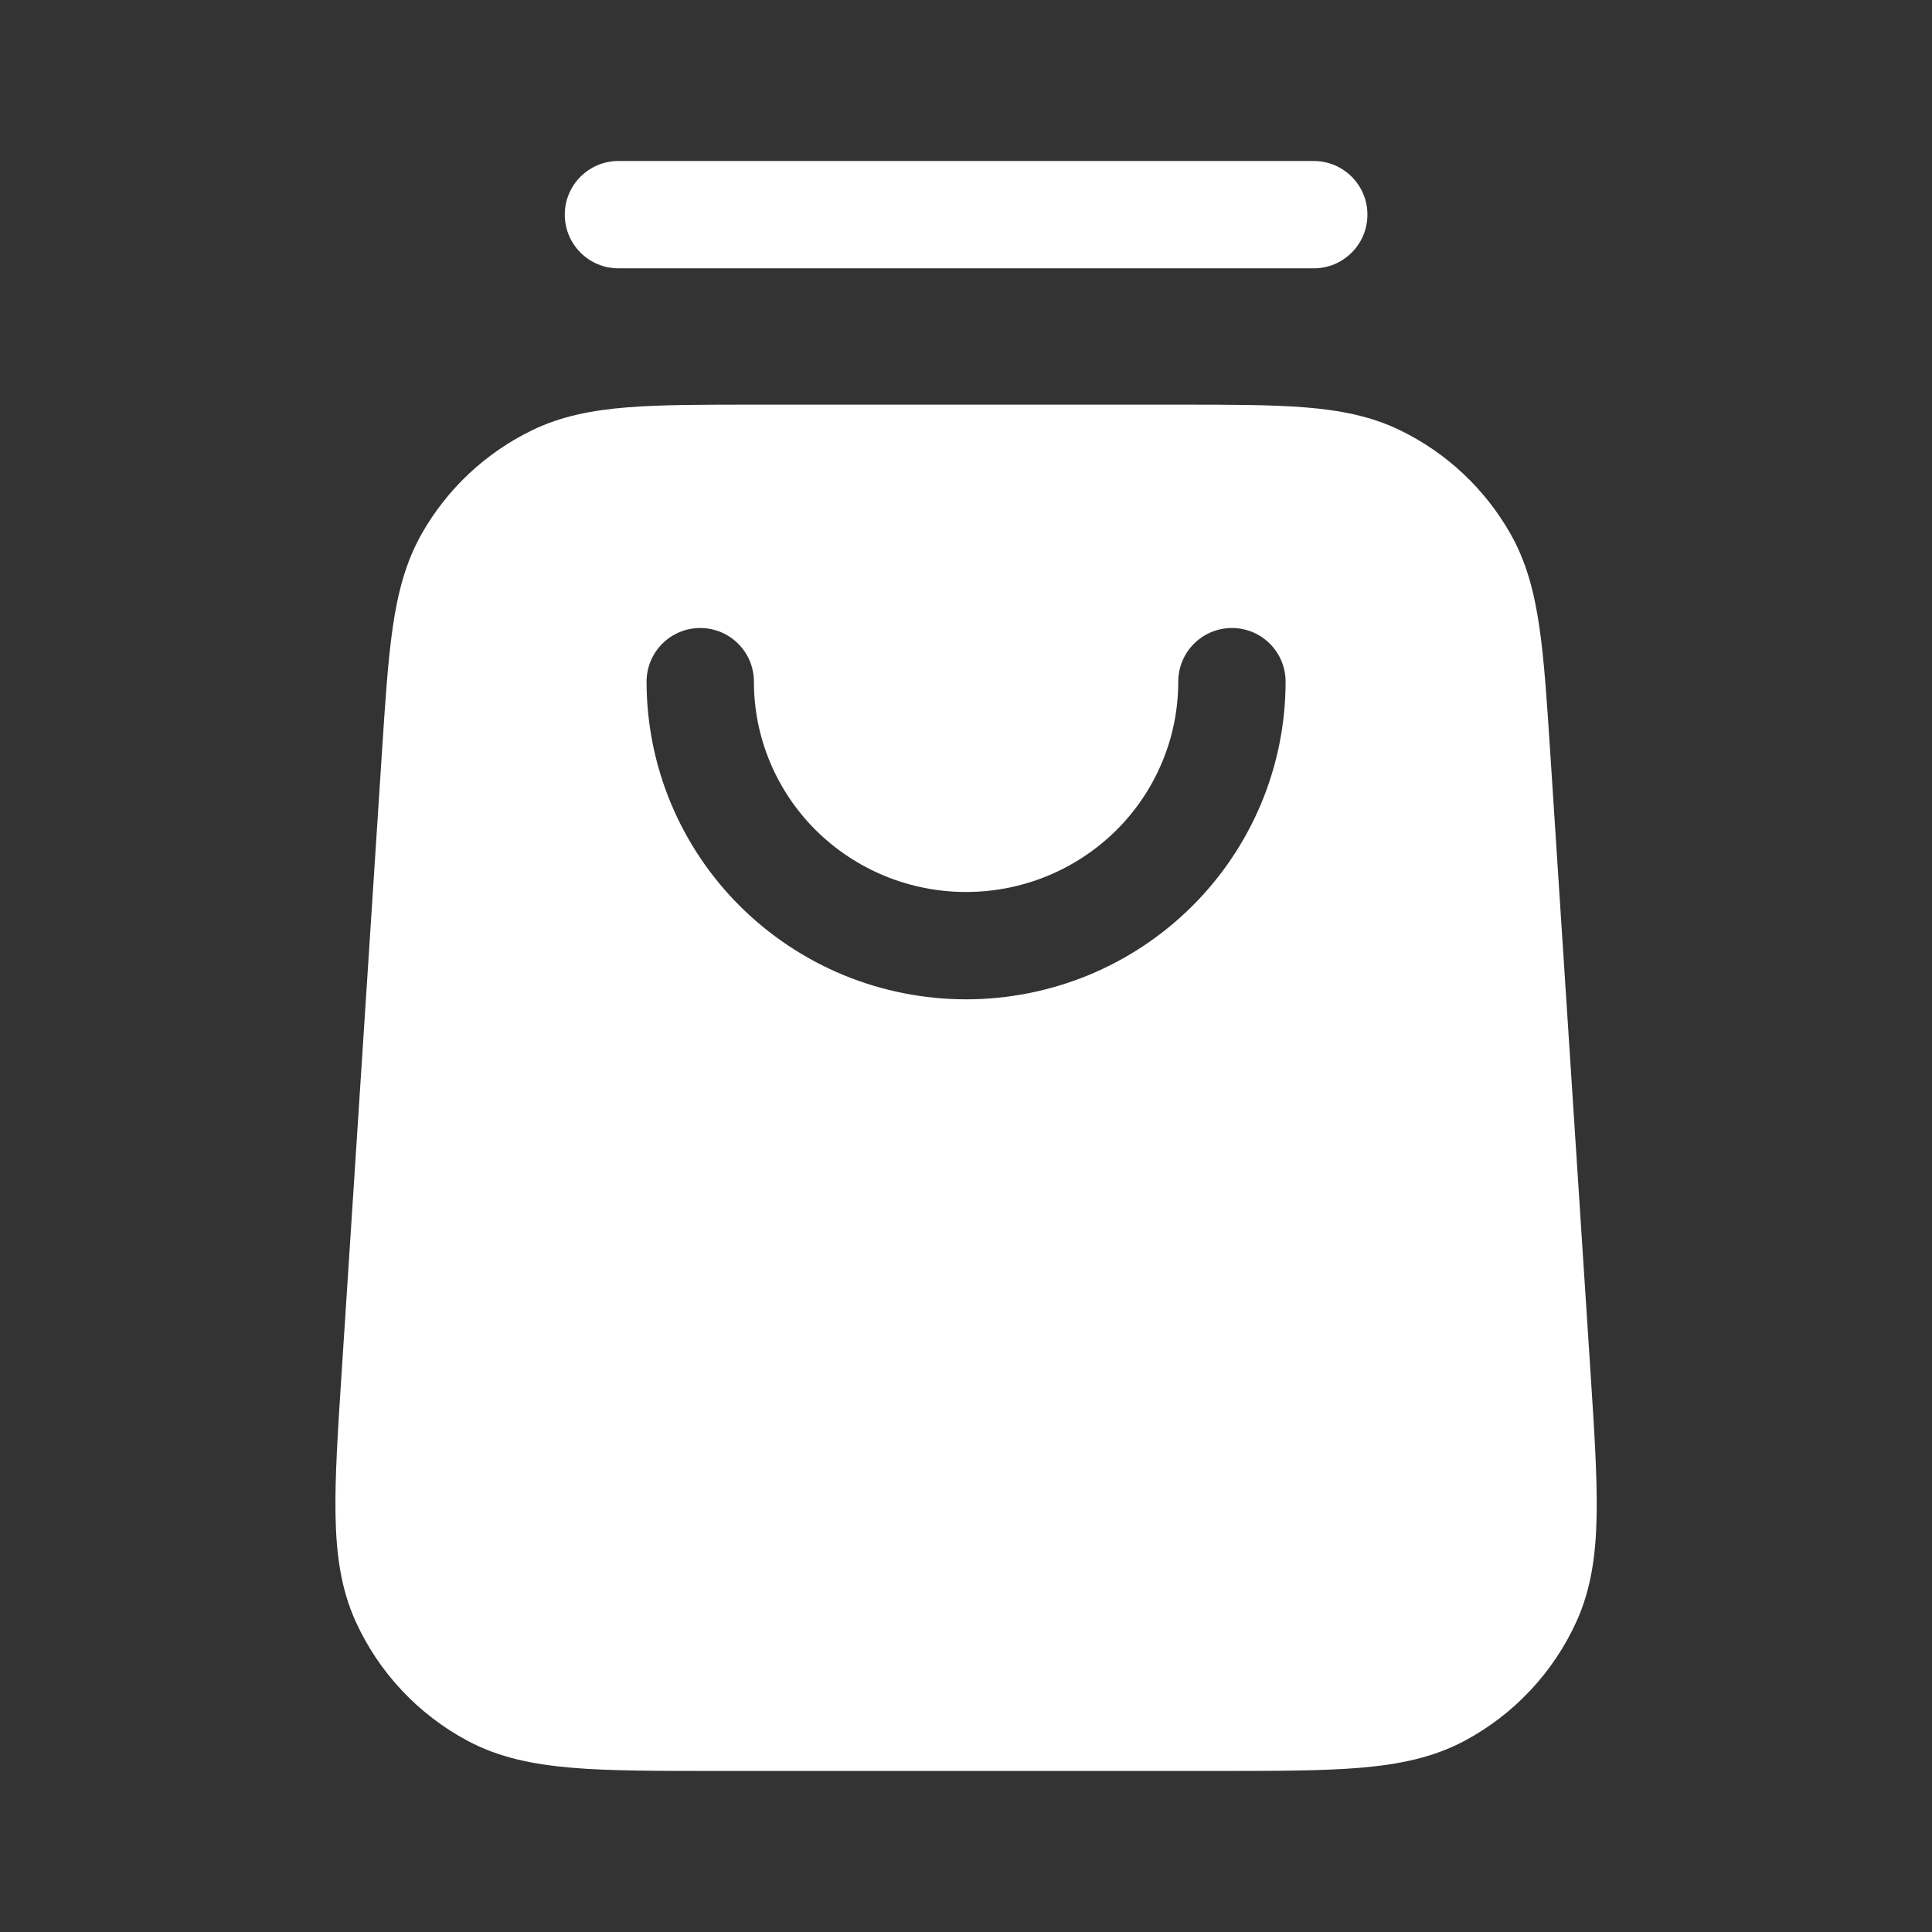 <svg width="36" height="36" viewBox="0 0 36 36" fill="none" xmlns="http://www.w3.org/2000/svg">
<rect x="0" y="0" width="36" height="36" fill="#333333" stroke="none"/>
<path fill-rule="evenodd" clip-rule="evenodd" d="M11.524 3C10.971 3 10.524 3.448 10.524 4C10.524 4.552 10.971 5 11.524 5H24.48C25.032 5 25.48 4.552 25.48 4C25.48 3.448 25.032 3 24.48 3H11.524ZM14.057 7.54C13.101 7.54 12.325 7.54 11.694 7.59C11.041 7.642 10.461 7.752 9.915 8.017C9.051 8.436 8.334 9.108 7.859 9.944C7.56 10.471 7.412 11.043 7.318 11.691C7.227 12.318 7.177 13.092 7.115 14.045L6.365 25.589C6.295 26.662 6.239 27.53 6.252 28.235C6.265 28.96 6.352 29.606 6.626 30.211C7.058 31.163 7.792 31.946 8.714 32.438C9.299 32.751 9.938 32.879 10.661 32.94C11.363 32.999 12.233 32.999 13.309 32.999H22.694C23.77 32.999 24.64 32.999 25.342 32.94C26.065 32.879 26.704 32.751 27.29 32.438C28.211 31.946 28.945 31.163 29.377 30.211C29.651 29.606 29.738 28.96 29.751 28.235C29.764 27.53 29.708 26.663 29.638 25.589L28.888 14.045C28.826 13.092 28.776 12.318 28.685 11.691C28.591 11.043 28.444 10.471 28.144 9.944C27.669 9.108 26.952 8.436 26.088 8.017C25.543 7.752 24.962 7.642 24.309 7.59C23.678 7.54 22.902 7.54 21.947 7.54H14.057ZM13.048 11.702C13.6 11.702 14.048 12.15 14.048 12.702C14.048 13.216 14.149 13.725 14.348 14.2C14.546 14.675 14.836 15.107 15.203 15.471C15.57 15.835 16.006 16.124 16.486 16.322C16.966 16.519 17.481 16.621 18.002 16.621C18.522 16.621 19.037 16.519 19.517 16.322C19.997 16.124 20.433 15.835 20.8 15.471C21.167 15.107 21.457 14.675 21.655 14.2C21.854 13.725 21.955 13.216 21.955 12.702C21.955 12.15 22.403 11.702 22.955 11.702C23.508 11.702 23.955 12.15 23.955 12.702C23.955 13.481 23.801 14.251 23.501 14.97C23.201 15.688 22.762 16.341 22.209 16.89C21.656 17.439 21 17.875 20.278 18.172C19.556 18.468 18.782 18.621 18.002 18.621C17.221 18.621 16.447 18.468 15.725 18.172C15.004 17.875 14.347 17.439 13.794 16.89C13.241 16.341 12.802 15.688 12.502 14.97C12.202 14.251 12.048 13.481 12.048 12.702C12.048 12.15 12.495 11.702 13.048 11.702Z" fill="white"/>
</svg>
